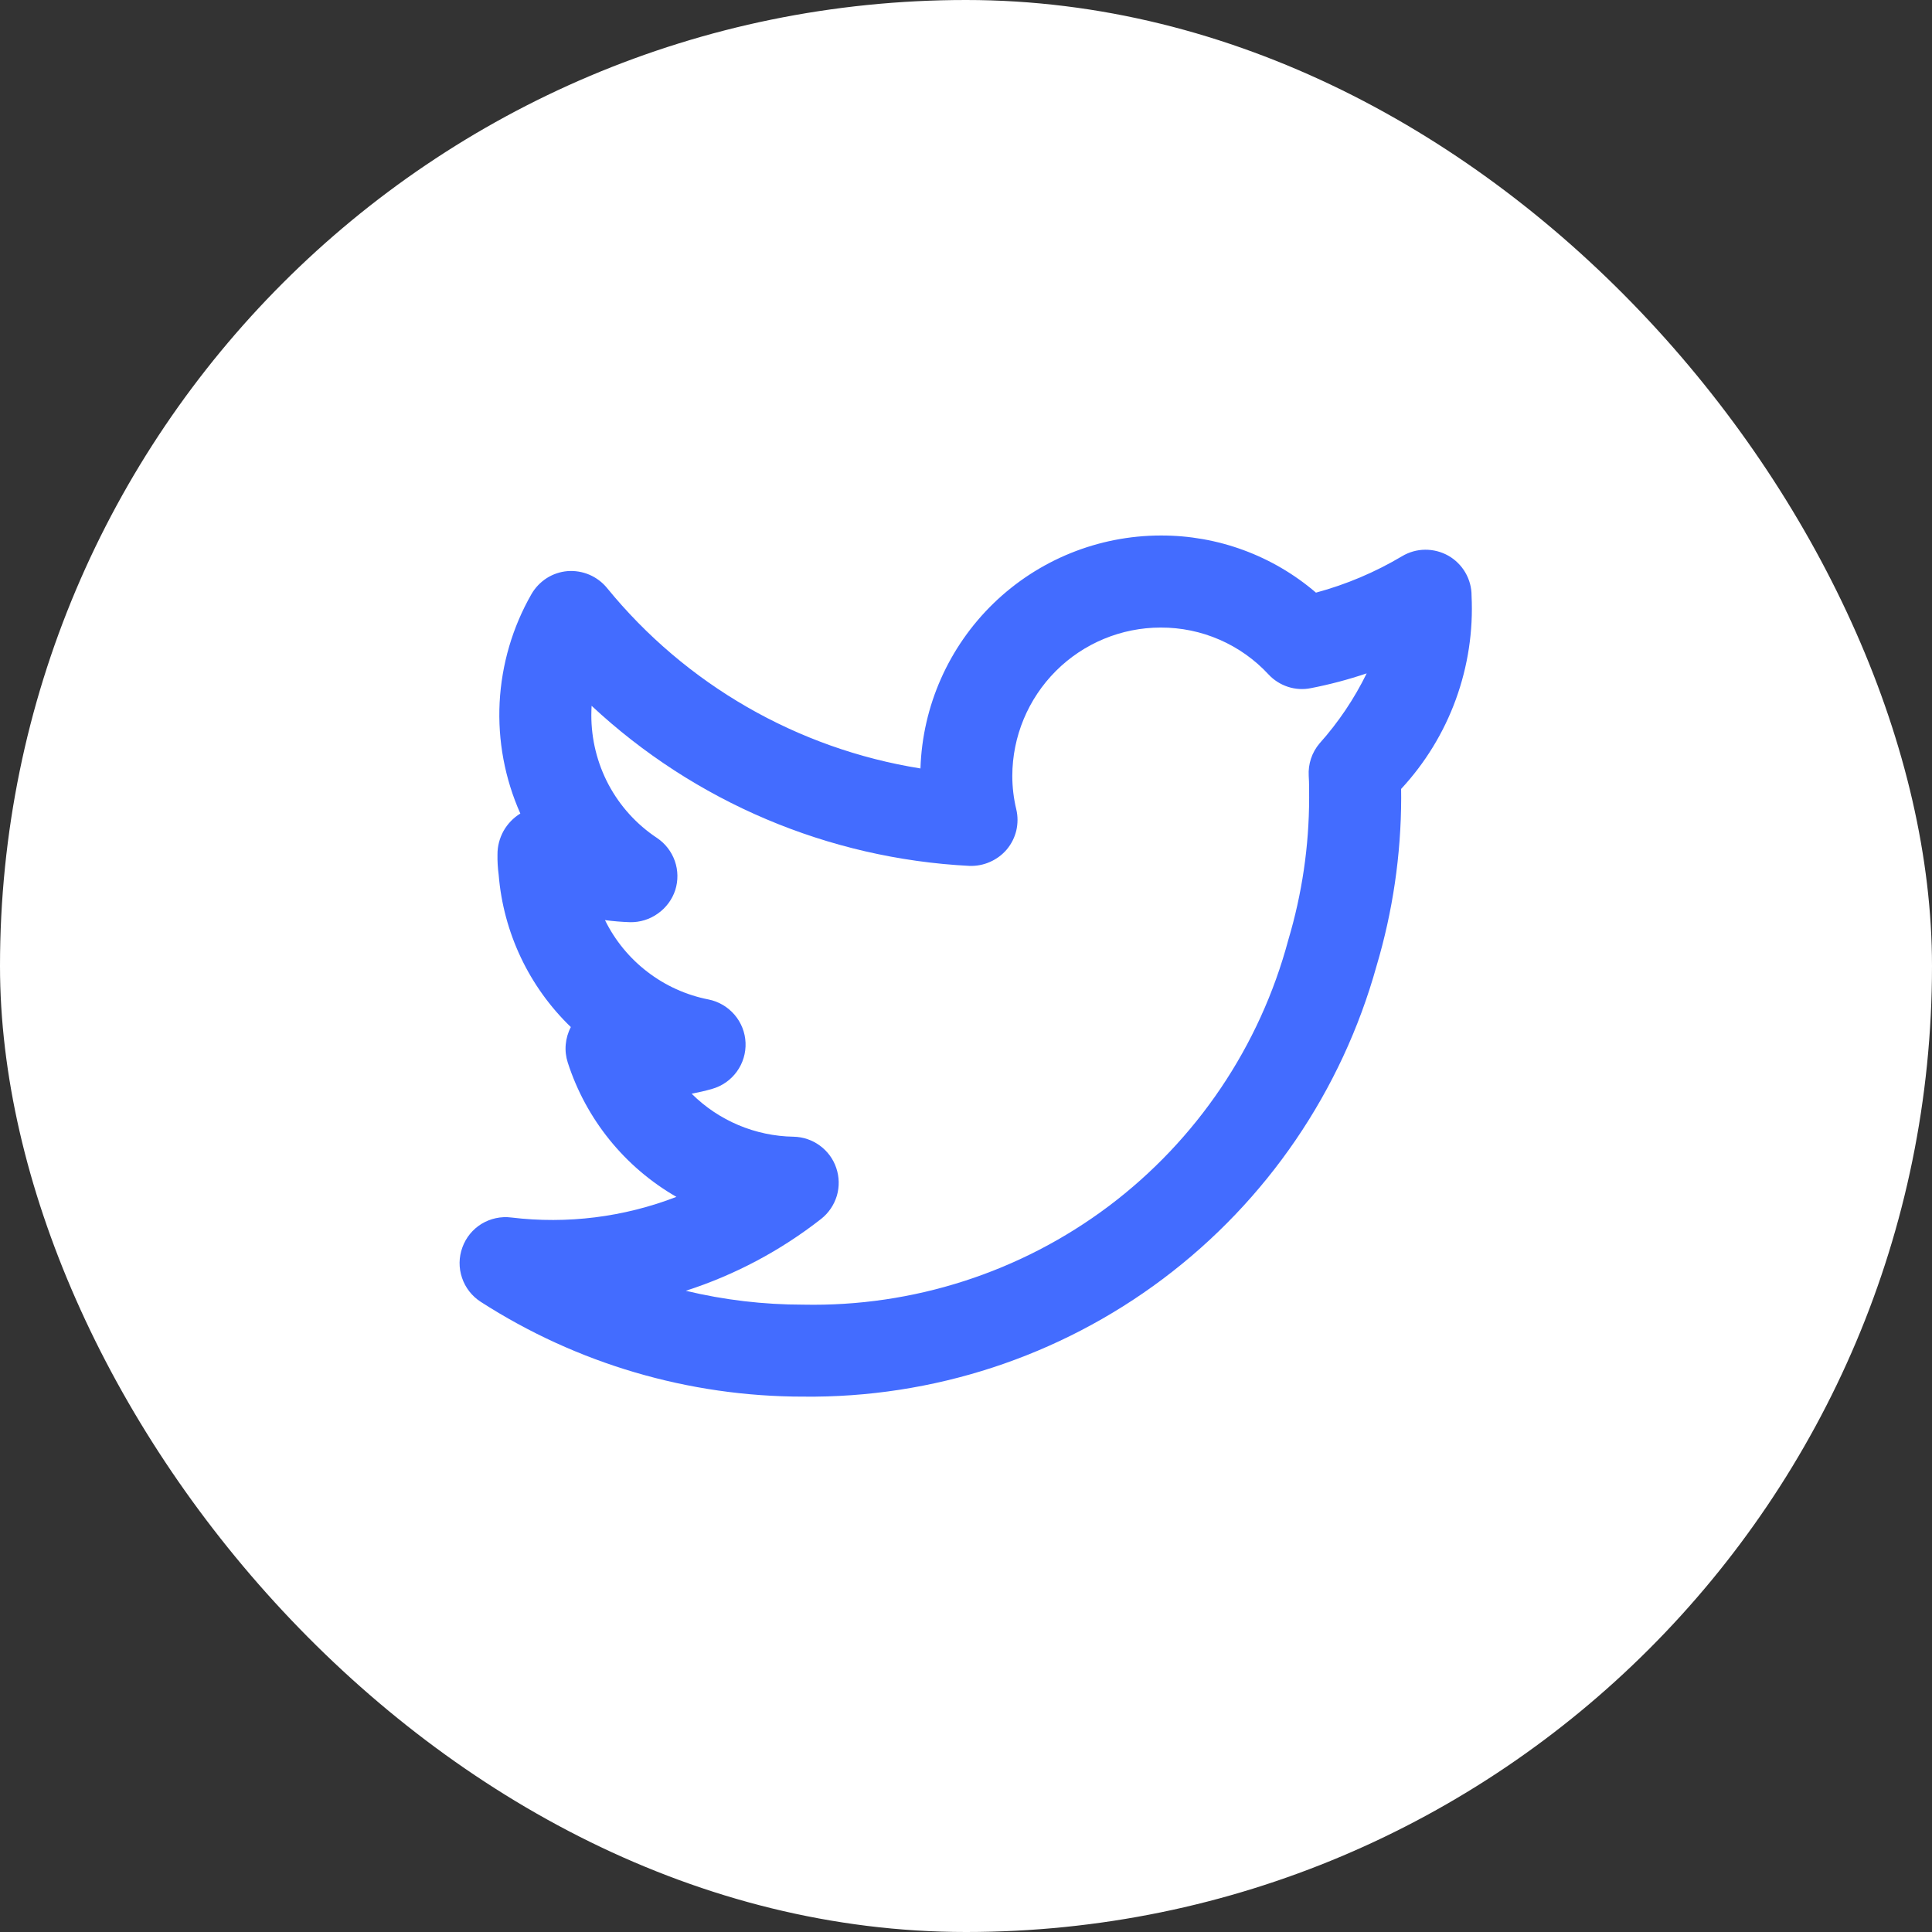 <svg width="28" height="28" viewBox="0 0 28 28" fill="none" xmlns="http://www.w3.org/2000/svg">
<rect x="0" y="0" width="28" height="28" fill="#333333" stroke="none"/>
<rect width="28" height="28" rx="14" fill="#fff"/>
<path d="M21.327 8.634C21.328 8.516 21.296 8.4 21.237 8.298C21.178 8.197 21.093 8.112 20.991 8.054C20.888 7.996 20.772 7.966 20.654 7.967C20.537 7.968 20.422 8 20.32 8.061C19.93 8.293 19.51 8.471 19.072 8.589C18.446 8.052 17.647 7.758 16.822 7.761C15.917 7.762 15.048 8.115 14.398 8.745C13.749 9.375 13.369 10.232 13.34 11.137C11.556 10.852 9.939 9.921 8.797 8.521C8.729 8.438 8.641 8.372 8.541 8.329C8.442 8.287 8.334 8.269 8.226 8.277C8.118 8.286 8.014 8.321 7.923 8.379C7.832 8.438 7.756 8.517 7.702 8.611C7.427 9.091 7.27 9.629 7.241 10.181C7.213 10.733 7.316 11.285 7.541 11.79L7.54 11.791C7.439 11.853 7.355 11.941 7.297 12.044C7.24 12.148 7.209 12.265 7.21 12.384C7.208 12.482 7.214 12.579 7.227 12.677C7.295 13.515 7.667 14.301 8.273 14.885C8.232 14.963 8.207 15.049 8.199 15.137C8.191 15.225 8.201 15.314 8.228 15.398C8.493 16.221 9.054 16.915 9.803 17.346C9.042 17.64 8.22 17.743 7.41 17.645C7.26 17.626 7.108 17.659 6.979 17.737C6.85 17.816 6.752 17.937 6.701 18.079C6.649 18.221 6.647 18.376 6.696 18.519C6.744 18.663 6.84 18.785 6.967 18.867C8.36 19.764 9.983 20.241 11.64 20.241C13.52 20.262 15.353 19.662 16.856 18.533C18.359 17.404 19.447 15.81 19.95 13.999C20.185 13.21 20.305 12.391 20.307 11.568C20.307 11.524 20.307 11.479 20.306 11.434C20.654 11.059 20.924 10.618 21.099 10.137C21.274 9.656 21.352 9.145 21.327 8.634ZM19.123 10.775C19.013 10.905 18.957 11.073 18.967 11.243C18.974 11.353 18.973 11.464 18.973 11.568C18.972 12.264 18.87 12.955 18.671 13.622C18.259 15.163 17.343 16.521 16.069 17.48C14.794 18.438 13.234 18.941 11.64 18.908C11.067 18.908 10.496 18.841 9.939 18.707C10.65 18.478 11.314 18.125 11.901 17.665C12.009 17.58 12.088 17.463 12.128 17.331C12.167 17.199 12.164 17.058 12.12 16.928C12.077 16.798 11.993 16.684 11.882 16.603C11.771 16.521 11.638 16.477 11.5 16.474C10.946 16.465 10.417 16.242 10.024 15.851C10.124 15.832 10.223 15.809 10.321 15.781C10.465 15.74 10.591 15.652 10.679 15.53C10.767 15.409 10.811 15.261 10.805 15.112C10.799 14.962 10.742 14.819 10.645 14.706C10.547 14.592 10.414 14.514 10.268 14.485C9.946 14.422 9.643 14.285 9.383 14.085C9.123 13.886 8.912 13.629 8.768 13.335C8.888 13.351 9.009 13.361 9.131 13.365C9.275 13.368 9.417 13.324 9.534 13.24C9.652 13.157 9.741 13.038 9.786 12.901C9.83 12.763 9.828 12.614 9.78 12.478C9.732 12.341 9.64 12.223 9.52 12.143C9.226 11.948 8.986 11.683 8.82 11.372C8.655 11.061 8.569 10.714 8.57 10.361C8.57 10.317 8.572 10.273 8.574 10.229C10.068 11.623 12.006 12.444 14.047 12.549C14.15 12.553 14.252 12.534 14.347 12.492C14.441 12.451 14.525 12.389 14.592 12.31C14.658 12.231 14.705 12.137 14.729 12.037C14.752 11.936 14.753 11.832 14.729 11.731C14.691 11.572 14.671 11.409 14.671 11.246C14.672 10.675 14.899 10.129 15.302 9.725C15.705 9.322 16.252 9.095 16.822 9.095C17.116 9.094 17.406 9.154 17.675 9.271C17.944 9.388 18.186 9.56 18.385 9.775C18.462 9.858 18.559 9.919 18.666 9.954C18.774 9.989 18.889 9.996 18.999 9.973C19.273 9.92 19.543 9.848 19.807 9.759C19.627 10.127 19.397 10.469 19.123 10.775Z" fill="#436CFF"/>
</svg>
